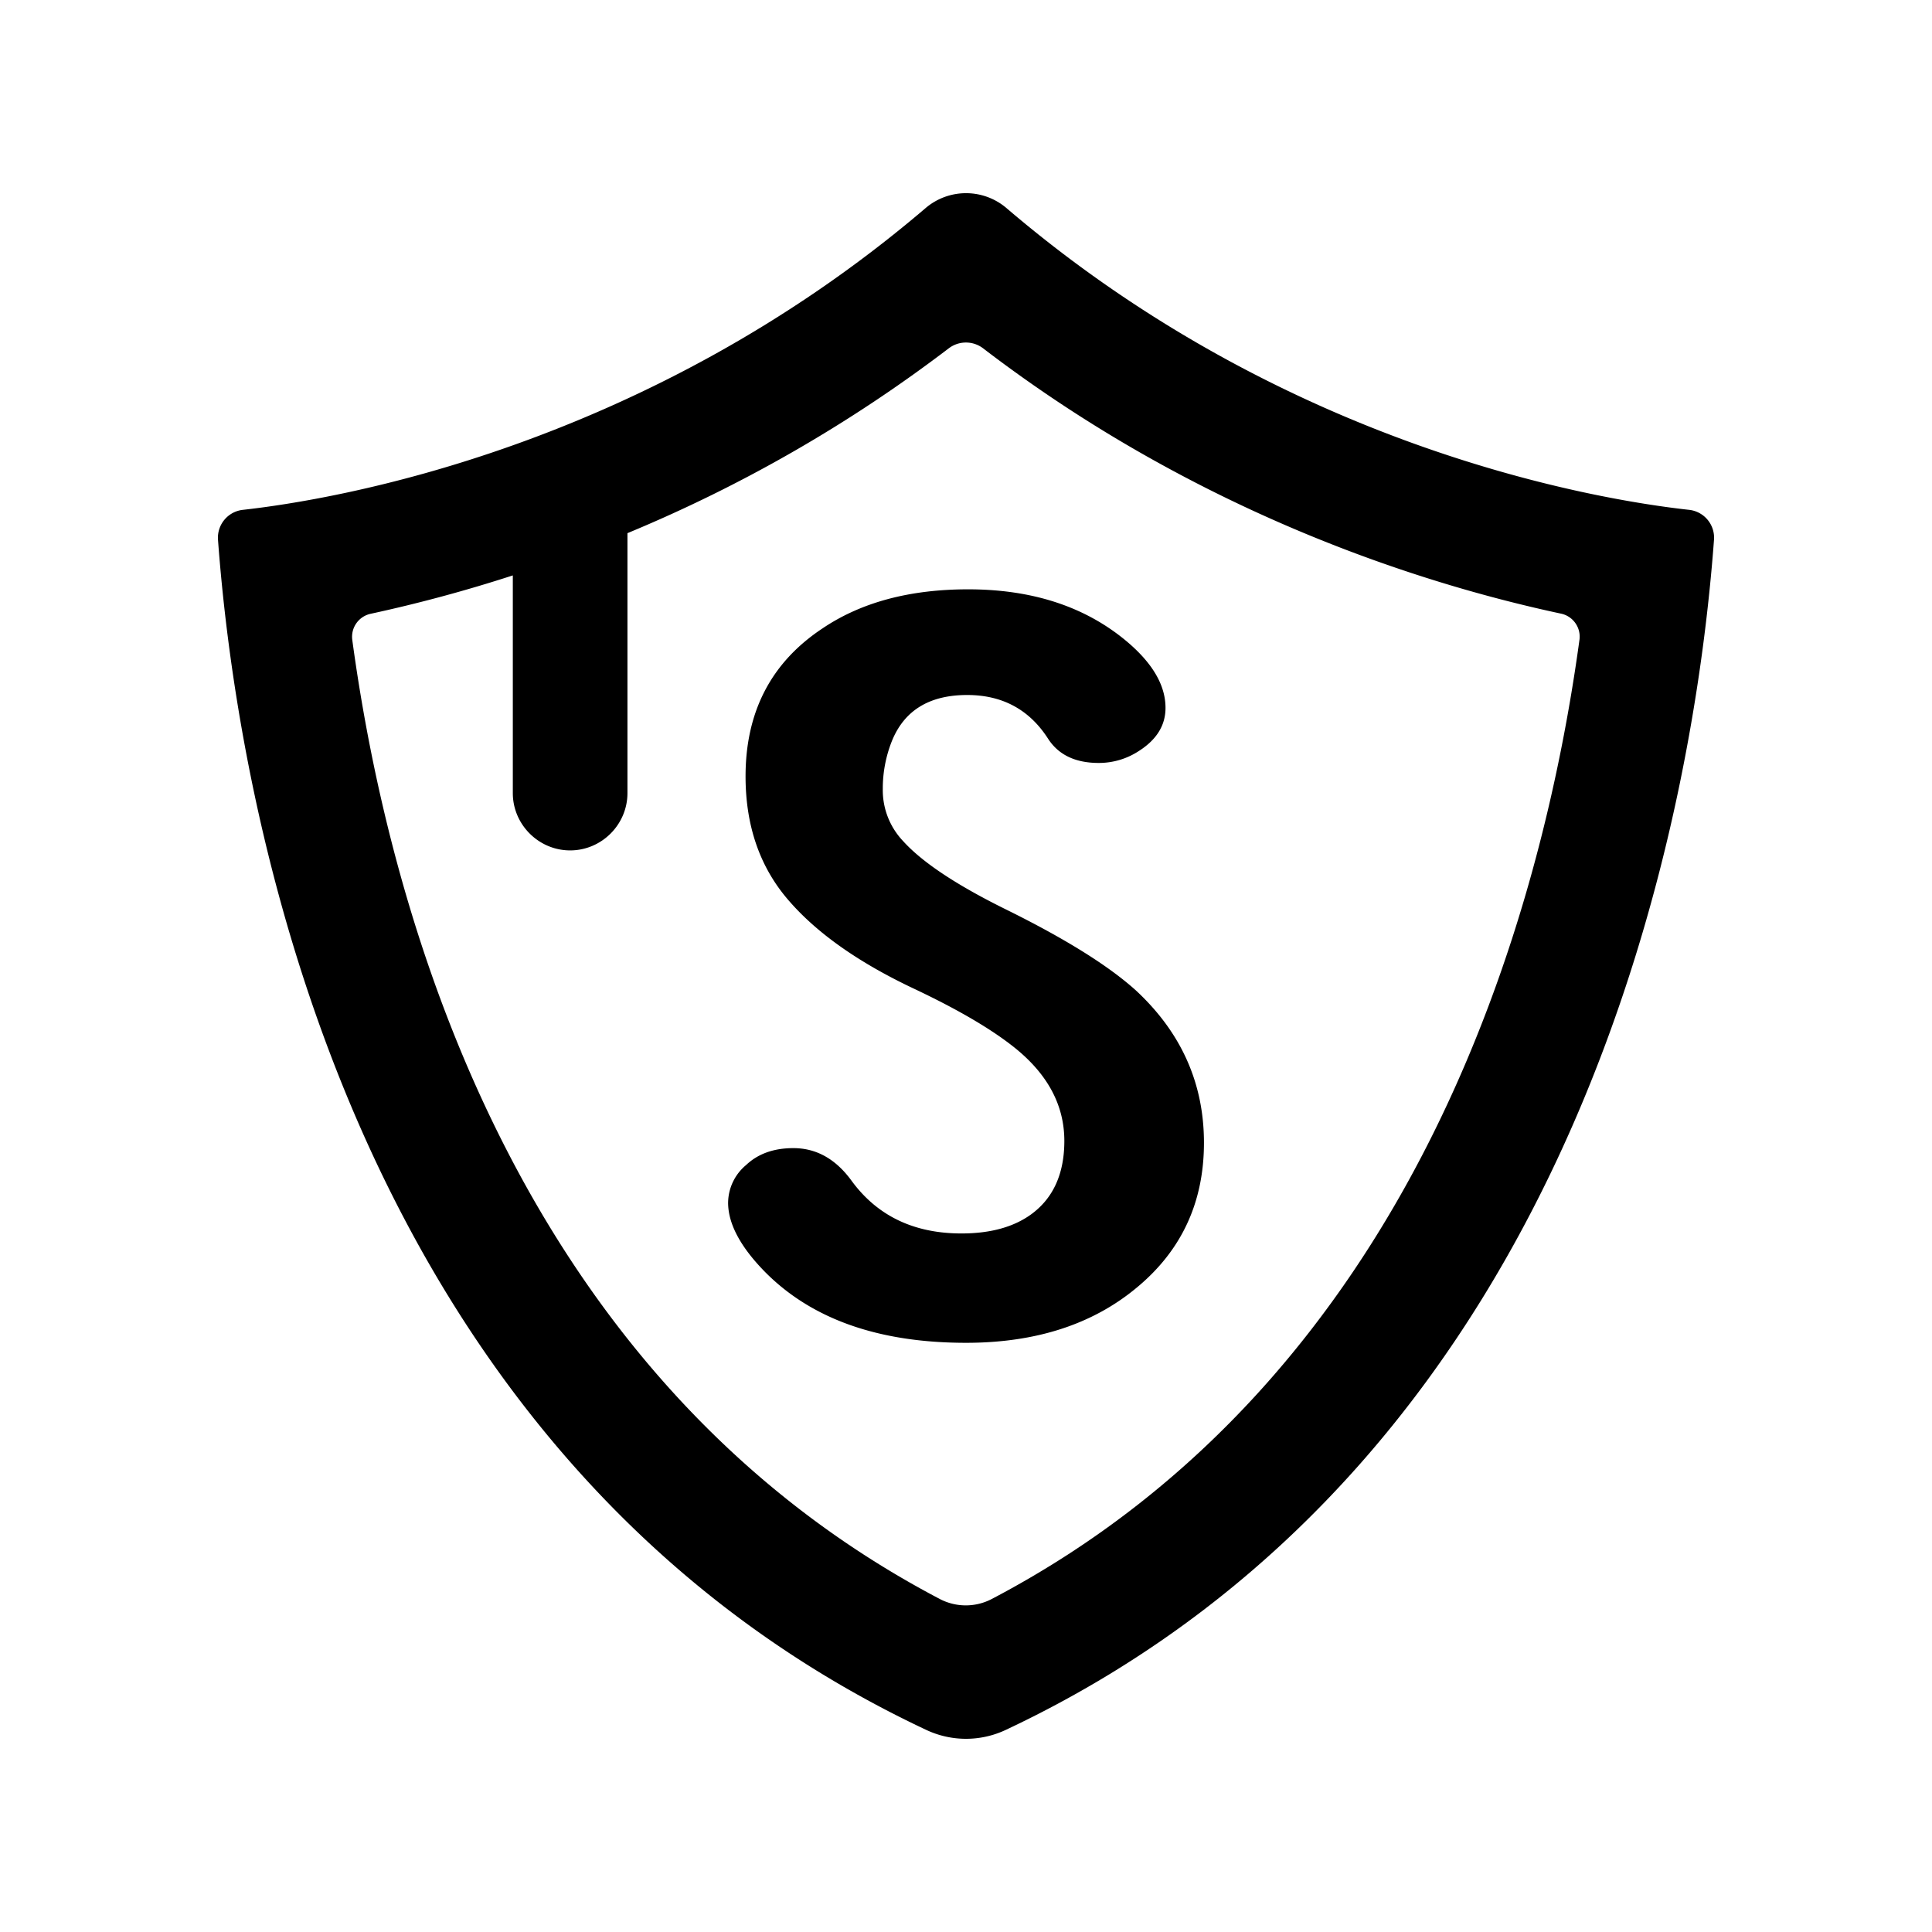<svg xmlns="http://www.w3.org/2000/svg" width="100%" height="100%" viewBox="-3 -3 30 30"><path d="M23.23 4.917c-1.414-.156-6.227-.945-10.604-4.688a.968.968 0 00-1.251 0C6.997 3.967 2.185 4.76.77 4.917a.435.435 0 00-.385.463c.29 3.924 1.918 14.211 10.998 18.482.39.184.844.184 1.234 0 9.079-4.27 10.708-14.557 10.998-18.482a.435.435 0 00-.385-.463zm-1.704 2.016c-.581 4.255-2.54 11.442-9.126 14.896a.87.87 0 01-.807 0C5.006 18.373 3.048 11.19 2.47 6.935a.365.365 0 01.285-.404 22.733 22.733 0 002.208-.596v3.38c0 .489.402.89.89.89.489 0 .89-.401.89-.89V5.279a22.335 22.335 0 004.989-2.87.44.44 0 01.534 0c3.338 2.556 6.805 3.656 8.975 4.12.186.04.31.217.285.405zm-5.831 7.812c0 .923-.347 1.671-1.04 2.246-.687.574-1.572.86-2.654.86-1.362 0-2.407-.37-3.135-1.114-.374-.385-.56-.739-.56-1.063a.771.771 0 01.28-.584c.185-.175.43-.262.733-.262.355 0 .655.167.9.501.4.55.971.824 1.71.824.449 0 .81-.099 1.083-.297.344-.251.515-.632.515-1.14 0-.545-.25-1.021-.75-1.43-.361-.294-.891-.606-1.59-.936-.855-.404-1.501-.86-1.938-1.365-.448-.514-.672-1.158-.672-1.93 0-1.003.398-1.77 1.196-2.298.599-.404 1.352-.606 2.26-.606.995 0 1.813.267 2.454.801.407.34.611.686.611 1.04 0 .27-.137.492-.41.667a1.131 1.131 0 01-.627.188c-.36 0-.623-.124-.785-.374-.291-.454-.71-.681-1.258-.681-.588 0-.978.24-1.17.718a1.99 1.99 0 00-.14.741c-.005.3.108.591.315.809.297.329.83.683 1.598 1.062.92.454 1.593.874 2.018 1.258.704.654 1.056 1.442 1.056 2.365z"/></svg>